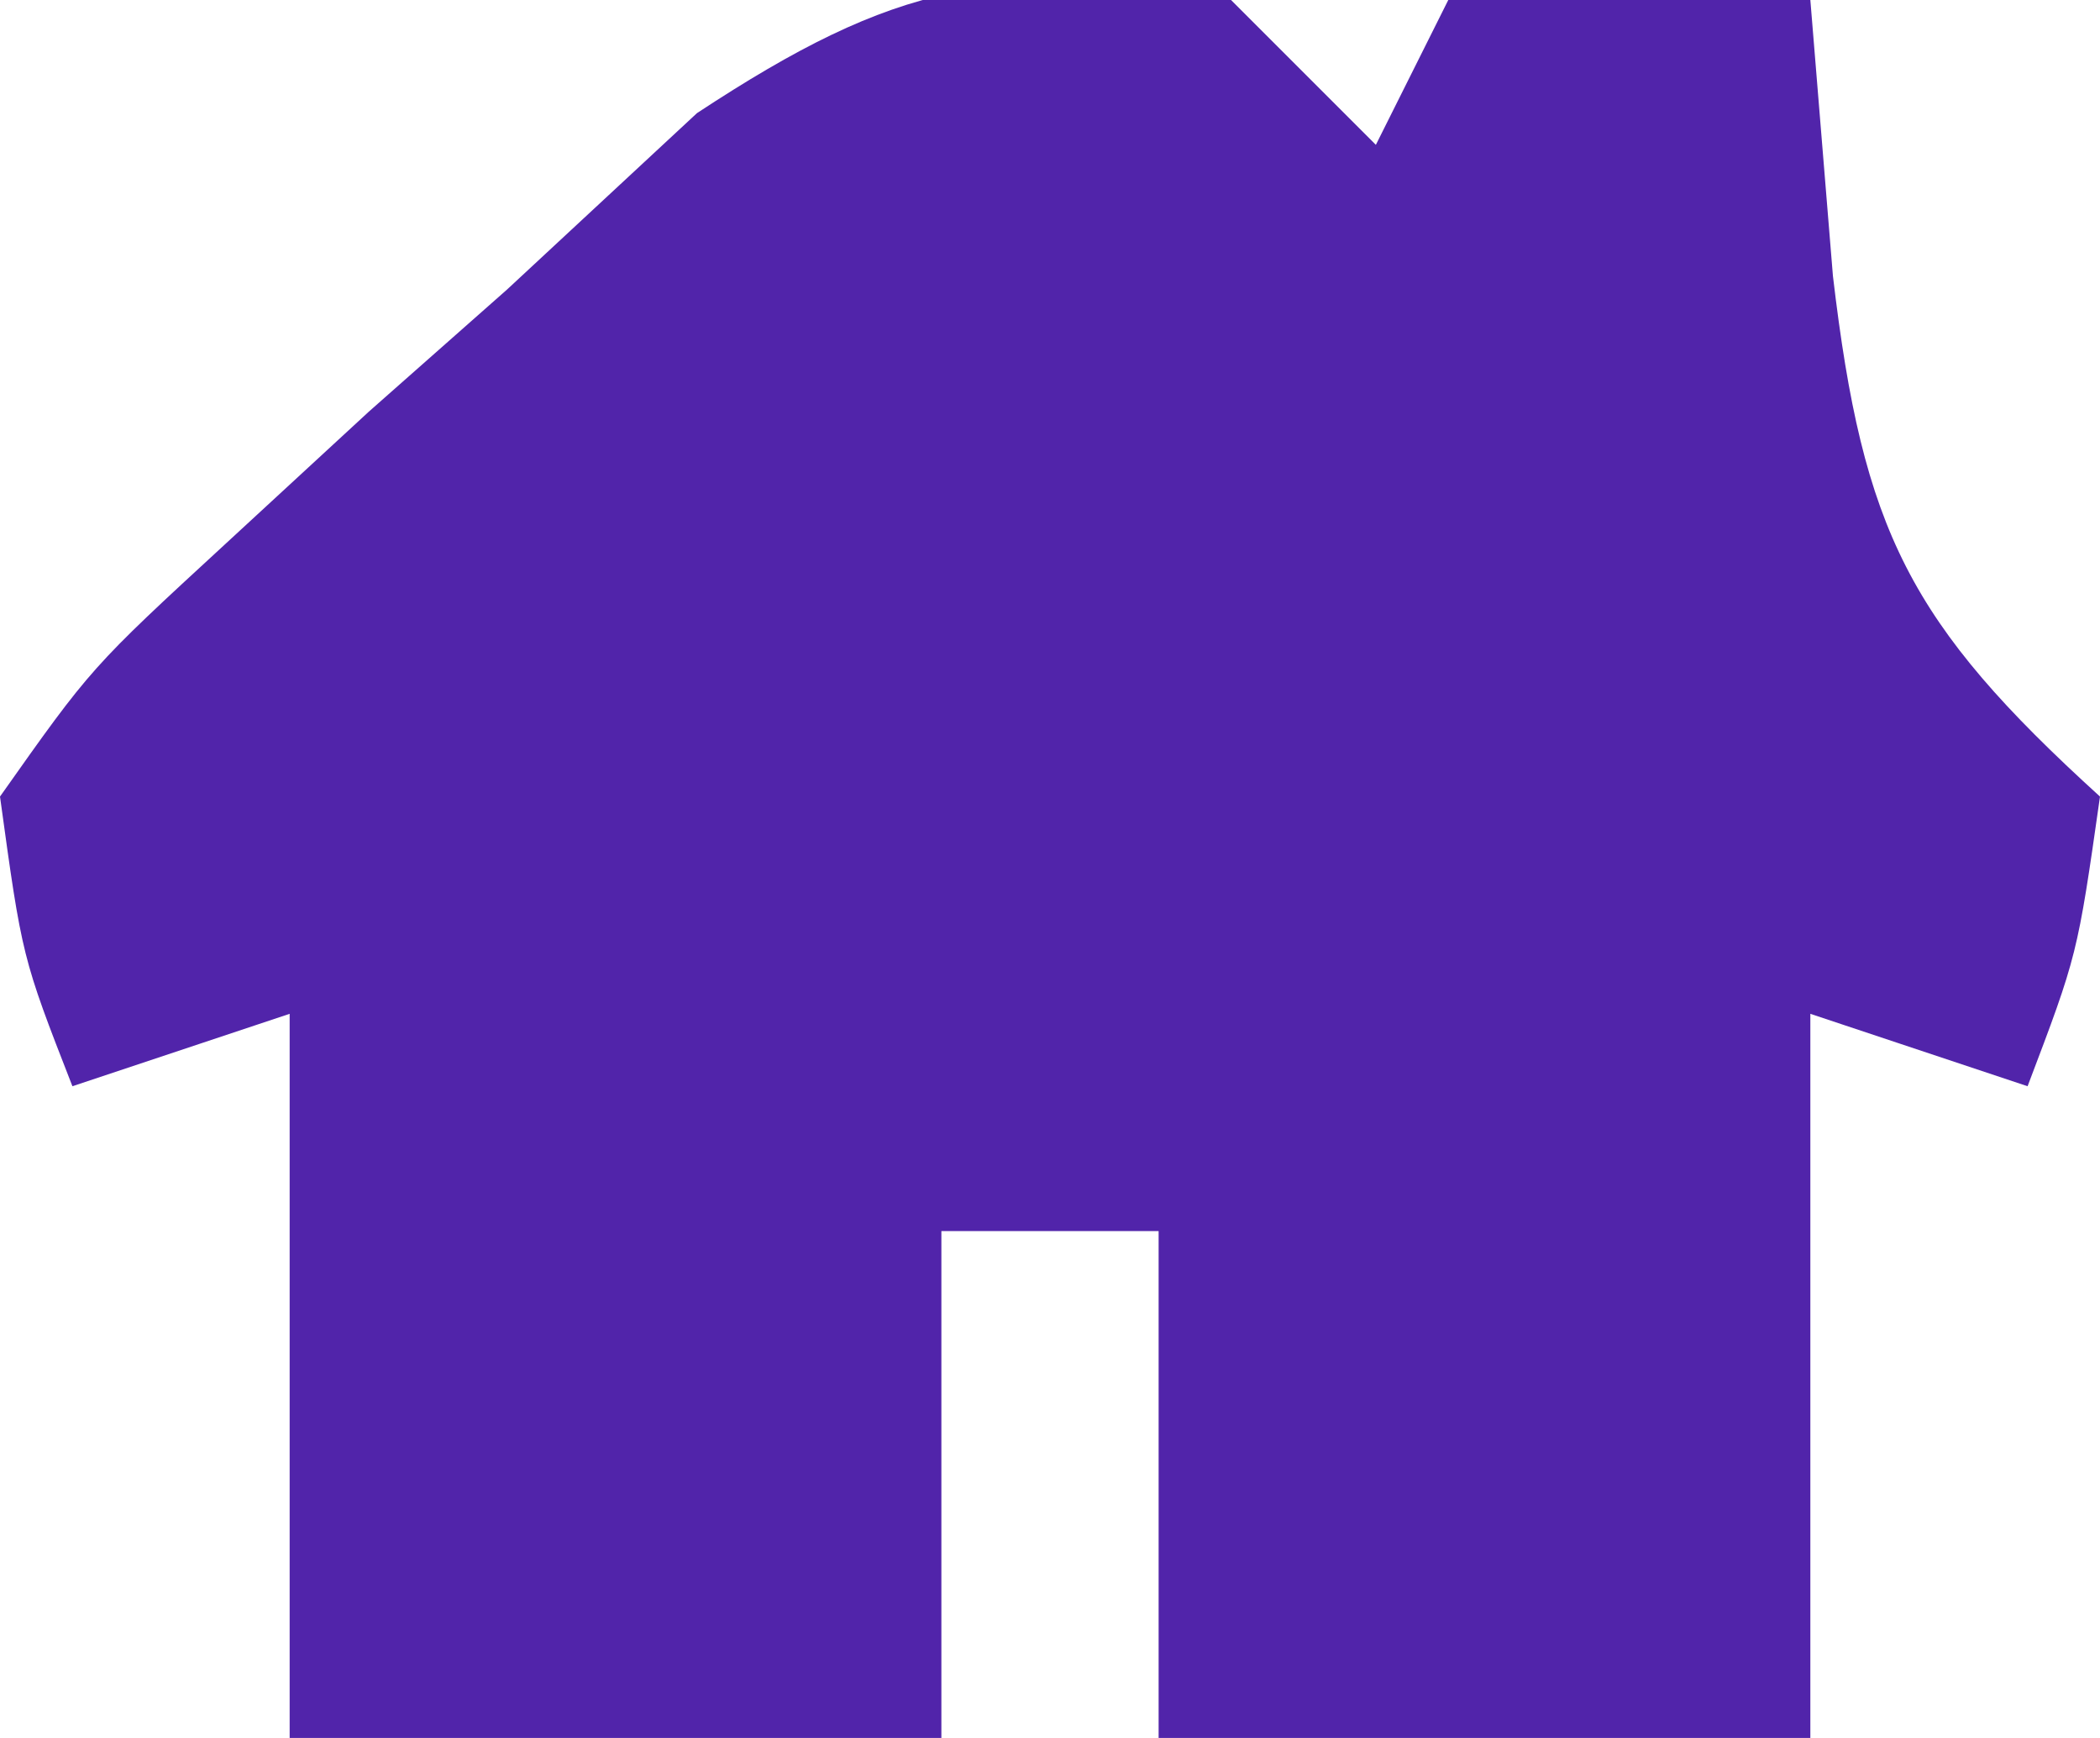 <?xml version="1.0" encoding="UTF-8"?>
<svg version="1.1" xmlns="http://www.w3.org/2000/svg" width="29" height="24">
<path d="M0 0 C0.66 0.66 1.32 1.32 2 2 C2.33 1.34 2.66 0.68 3 0 C4.65 0 6.3 0 8 0 C8.103 1.258 8.206 2.516 8.312 3.812 C8.727 7.334 9.363 8.603 12 11 C11.688 13.188 11.688 13.188 11 15 C10.01 14.67 9.02 14.34 8 14 C8 17.3 8 20.6 8 24 C5.03 24 2.06 24 -1 24 C-1 21.69 -1 19.38 -1 17 C-1.99 17 -2.98 17 -4 17 C-4 19.31 -4 21.62 -4 24 C-6.97 24 -9.94 24 -13 24 C-13 20.7 -13 17.4 -13 14 C-13.99 14.33 -14.98 14.66 -16 15 C-16.695 13.219 -16.695 13.219 -17 11 C-15.742 9.219 -15.742 9.219 -13.875 7.5 C-13.225 6.901 -12.576 6.301 -11.906 5.684 C-11.277 5.128 -10.648 4.572 -10 4 C-9.134 3.196 -8.268 2.391 -7.375 1.562 C-4.622 -0.249 -3.232 -0.524 0 0 Z " fill="#5124AA" transform="translate(17,0)"/>
</svg>
